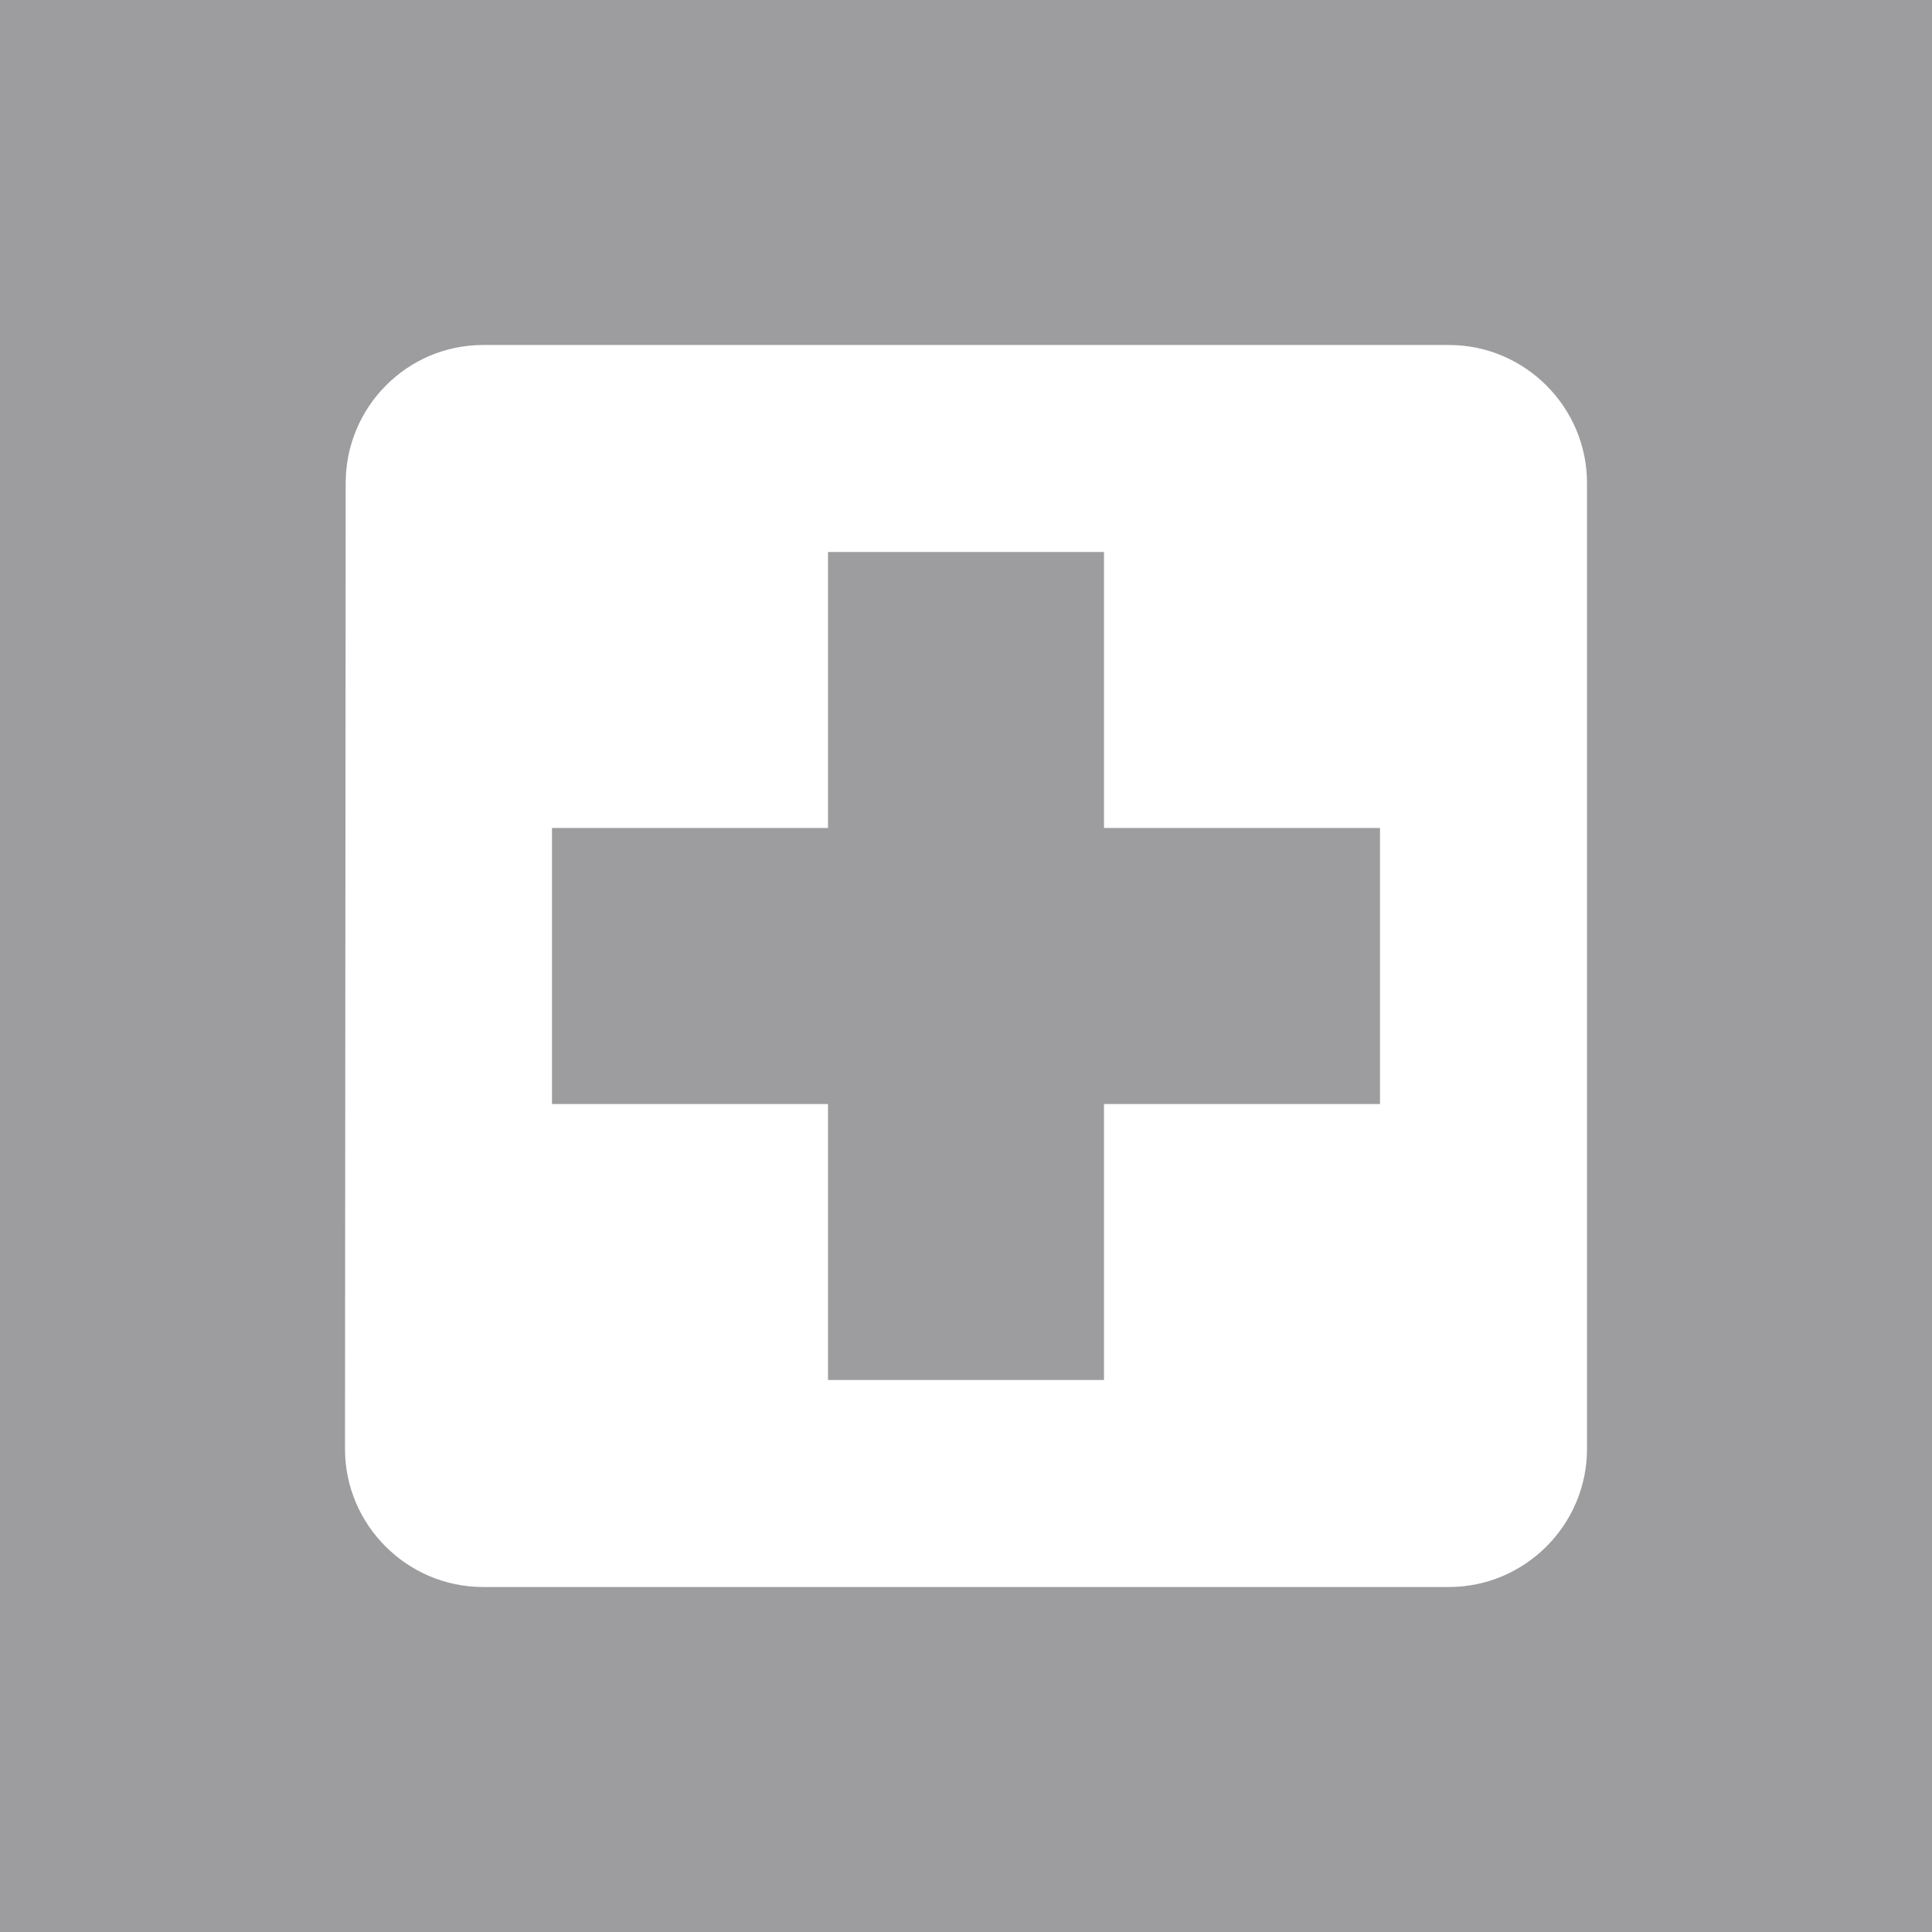 <svg width="28" height="28" viewBox="0 0 28 28" xmlns="http://www.w3.org/2000/svg"><title>health</title><g fill="none" fill-rule="evenodd"><path fill="#9D9D9F" d="M0 0h28v28H0z"/><path d="M2 2h24v24H2z"/><path d="M21 5H7c-1.1 0-1.99.9-1.99 2L5 21c0 1.1.9 2 2 2h14c1.1 0 2-.9 2-2V7c0-1.1-.9-2-2-2zm-1 11h-4v4h-4v-4H8v-4h4V8h4v4h4v4z" fill="#FFF" fill-rule="nonzero"/></g></svg>